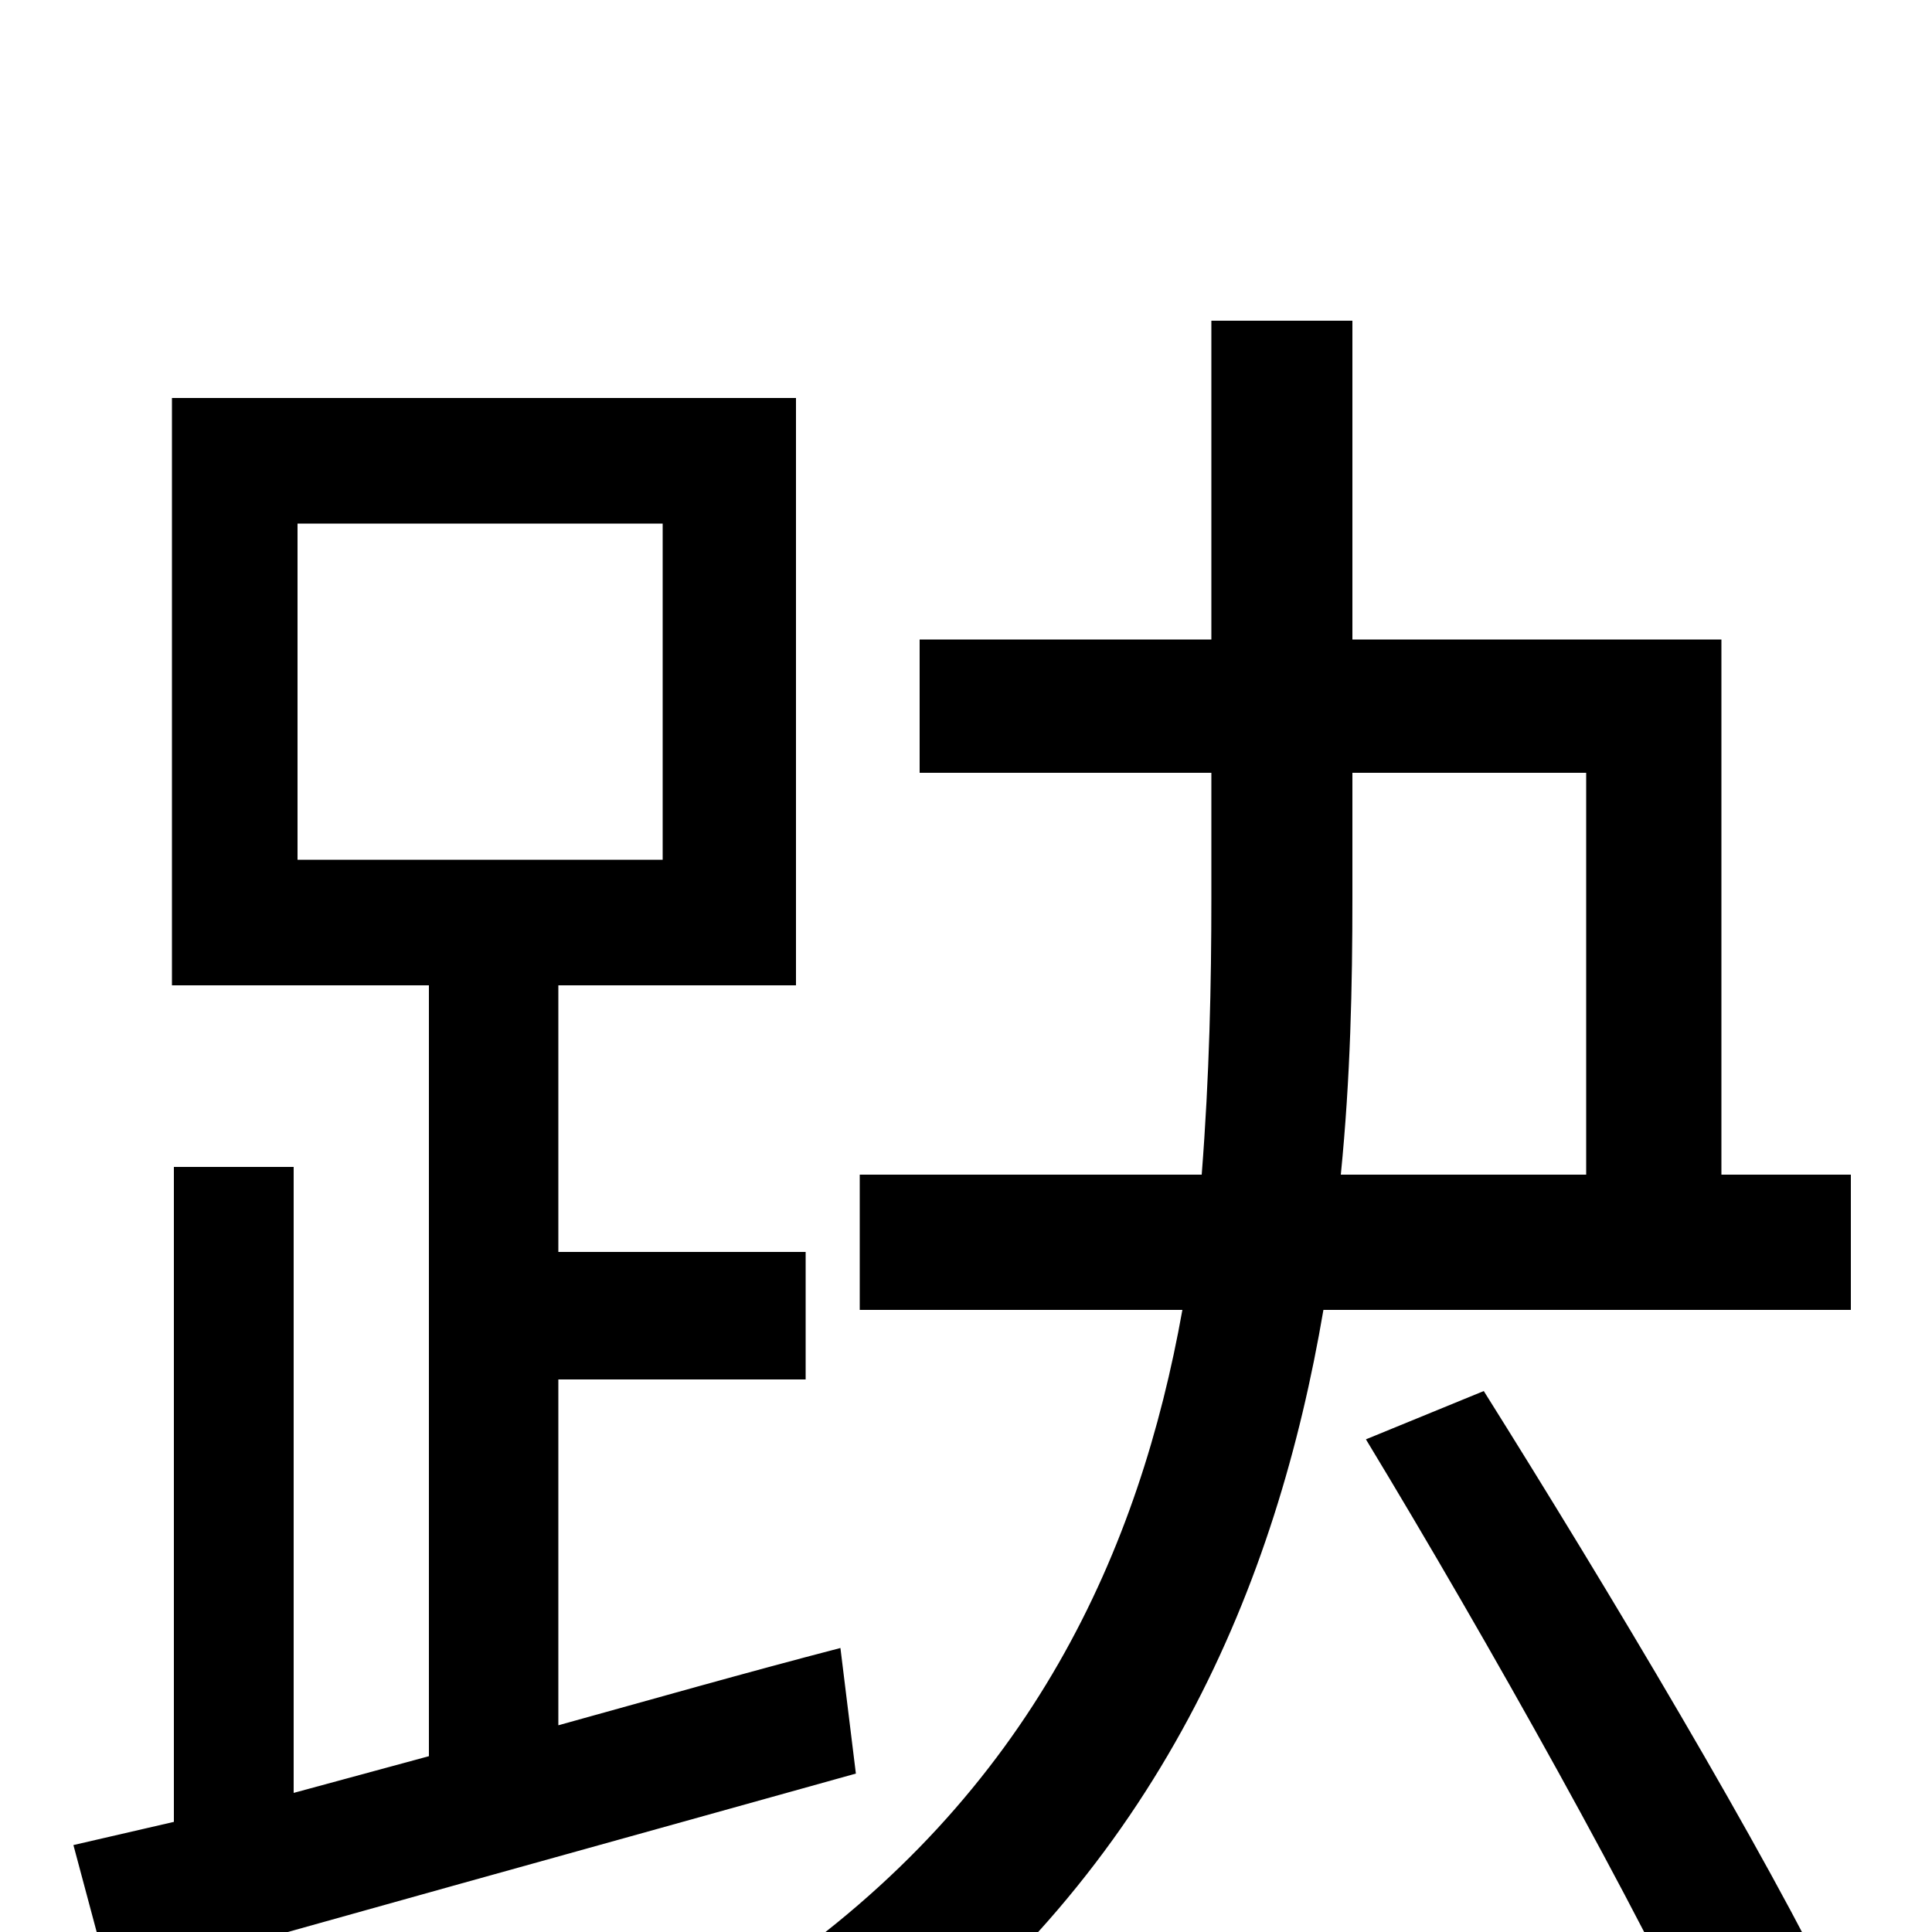 <svg xmlns="http://www.w3.org/2000/svg" viewBox="0 -1000 1000 1000">
	<path fill="#000000" d="M154 -729H343V-555H154ZM435 -147C385 -134 336 -120 289 -107V-286H417V-352H289V-490H412V-794H89V-490H222V-91L152 -72V-396H90V-57L38 -45L57 26C162 -4 307 -44 443 -82ZM707 -255C770 -151 849 -10 886 71L953 40C914 -41 832 -178 768 -280ZM700 -600H821V-392H694C699 -442 700 -490 700 -535ZM891 -392V-669H700V-834H627V-669H476V-600H627V-535C627 -491 626 -443 622 -392H445V-322H612C590 -199 535 -72 396 23C415 36 439 61 451 78C601 -33 661 -181 685 -322H958V-392Z"/>
</svg>